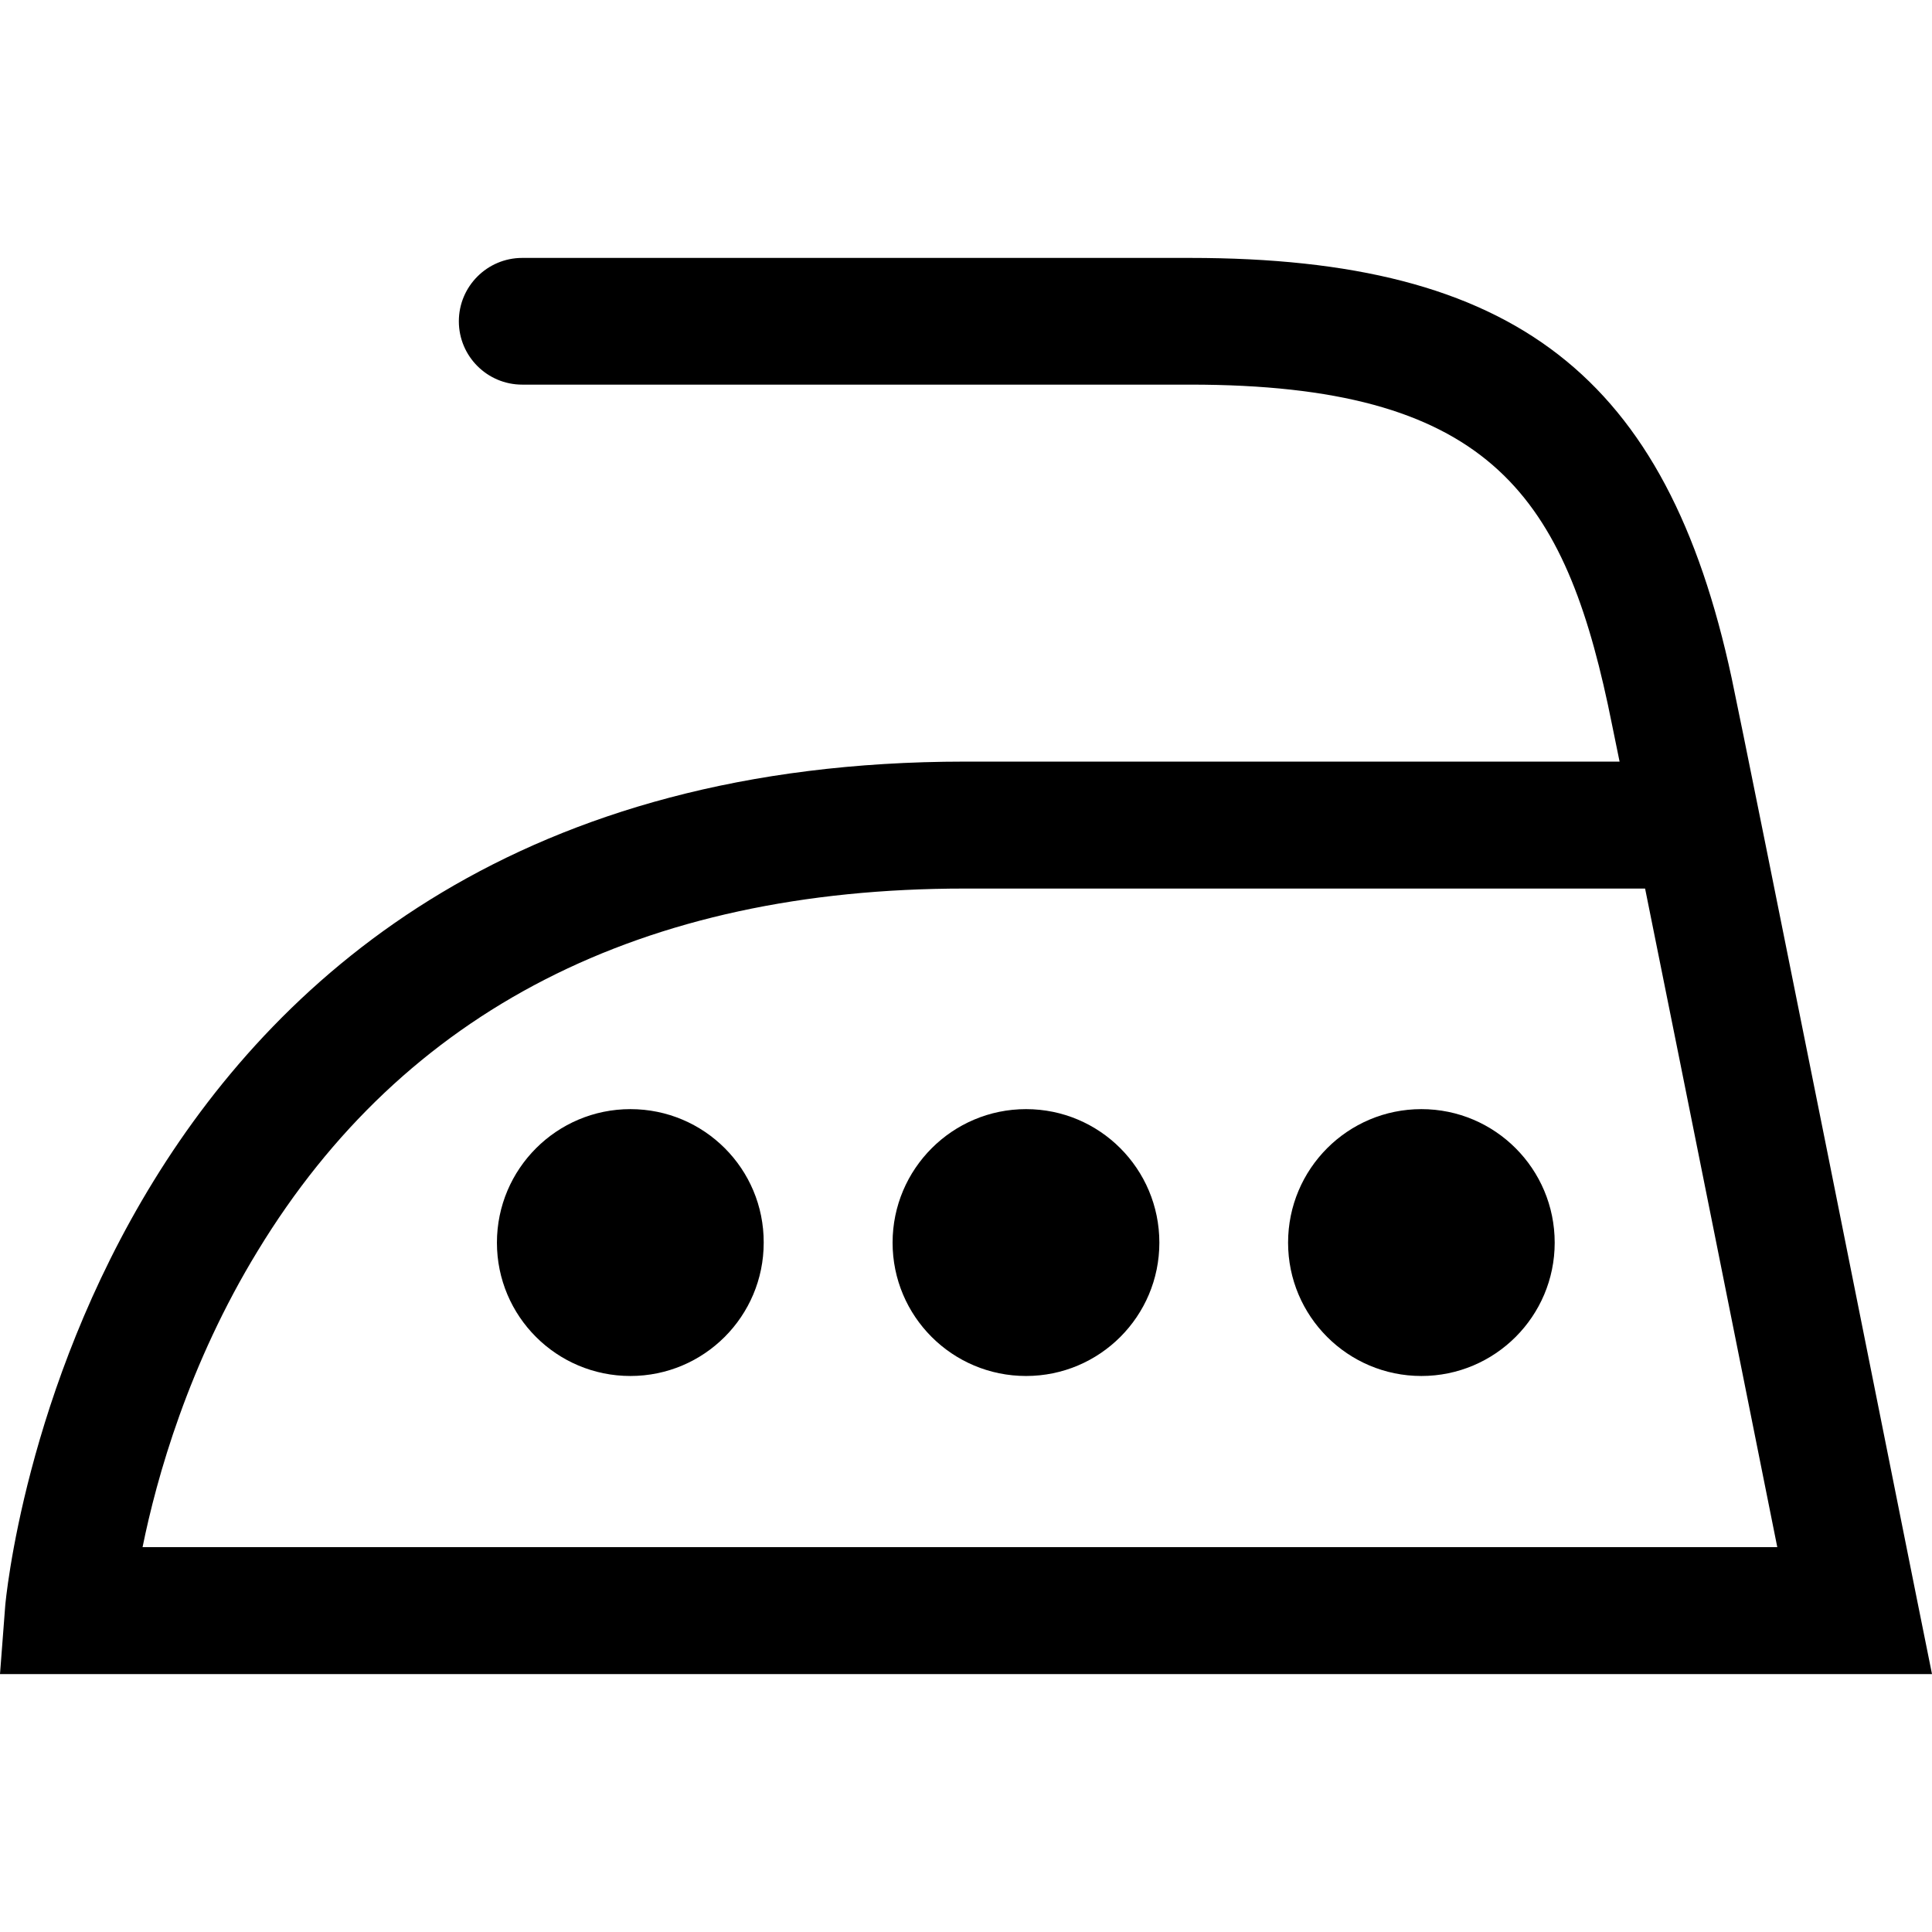 <svg width="24" height="24" viewBox="0 0 24 24" fill="none" xmlns="http://www.w3.org/2000/svg">
<path fill-rule="evenodd" clip-rule="evenodd" d="M23.81 19.853C23.724 19.421 21.694 9.274 21.511 8.422C20.705 4.668 18.818 3.204 14.786 3.204H6.487C6.053 3.204 5.7 3.557 5.7 3.991C5.7 4.426 6.053 4.778 6.487 4.778H14.786C18.449 4.778 19.406 6.115 19.973 8.75C19.994 8.854 20.047 9.103 20.119 9.461H11.983C1.008 9.463 0.074 19.841 0.065 19.946L0 20.796H24L23.81 19.853ZM1.771 19.219C1.946 18.355 2.342 16.946 3.202 15.538C5.018 12.552 7.973 11.038 11.981 11.038H20.436C20.945 13.558 21.722 17.443 22.078 19.219H1.771Z" fill="black"/>
<path fill-rule="evenodd" clip-rule="evenodd" d="M12.746 13.778C11.832 13.778 11.088 14.52 11.088 15.437C11.088 16.351 11.829 17.093 12.746 17.093C13.661 17.093 14.402 16.351 14.402 15.437C14.402 14.52 13.661 13.778 12.746 13.778Z" fill="black"/>
<path fill-rule="evenodd" clip-rule="evenodd" d="M7.831 13.778C6.917 13.778 6.173 14.52 6.173 15.437C6.173 16.351 6.914 17.093 7.831 17.093C8.746 17.093 9.487 16.351 9.487 15.437C9.49 14.52 8.748 13.778 7.831 13.778Z" fill="black"/>
<path fill-rule="evenodd" clip-rule="evenodd" d="M17.657 13.778C16.743 13.778 16.001 14.52 16.001 15.437C16.001 16.351 16.743 17.093 17.657 17.093C18.571 17.093 19.313 16.351 19.313 15.437C19.313 14.52 18.571 13.778 17.657 13.778Z" fill="black"/>
</svg>
